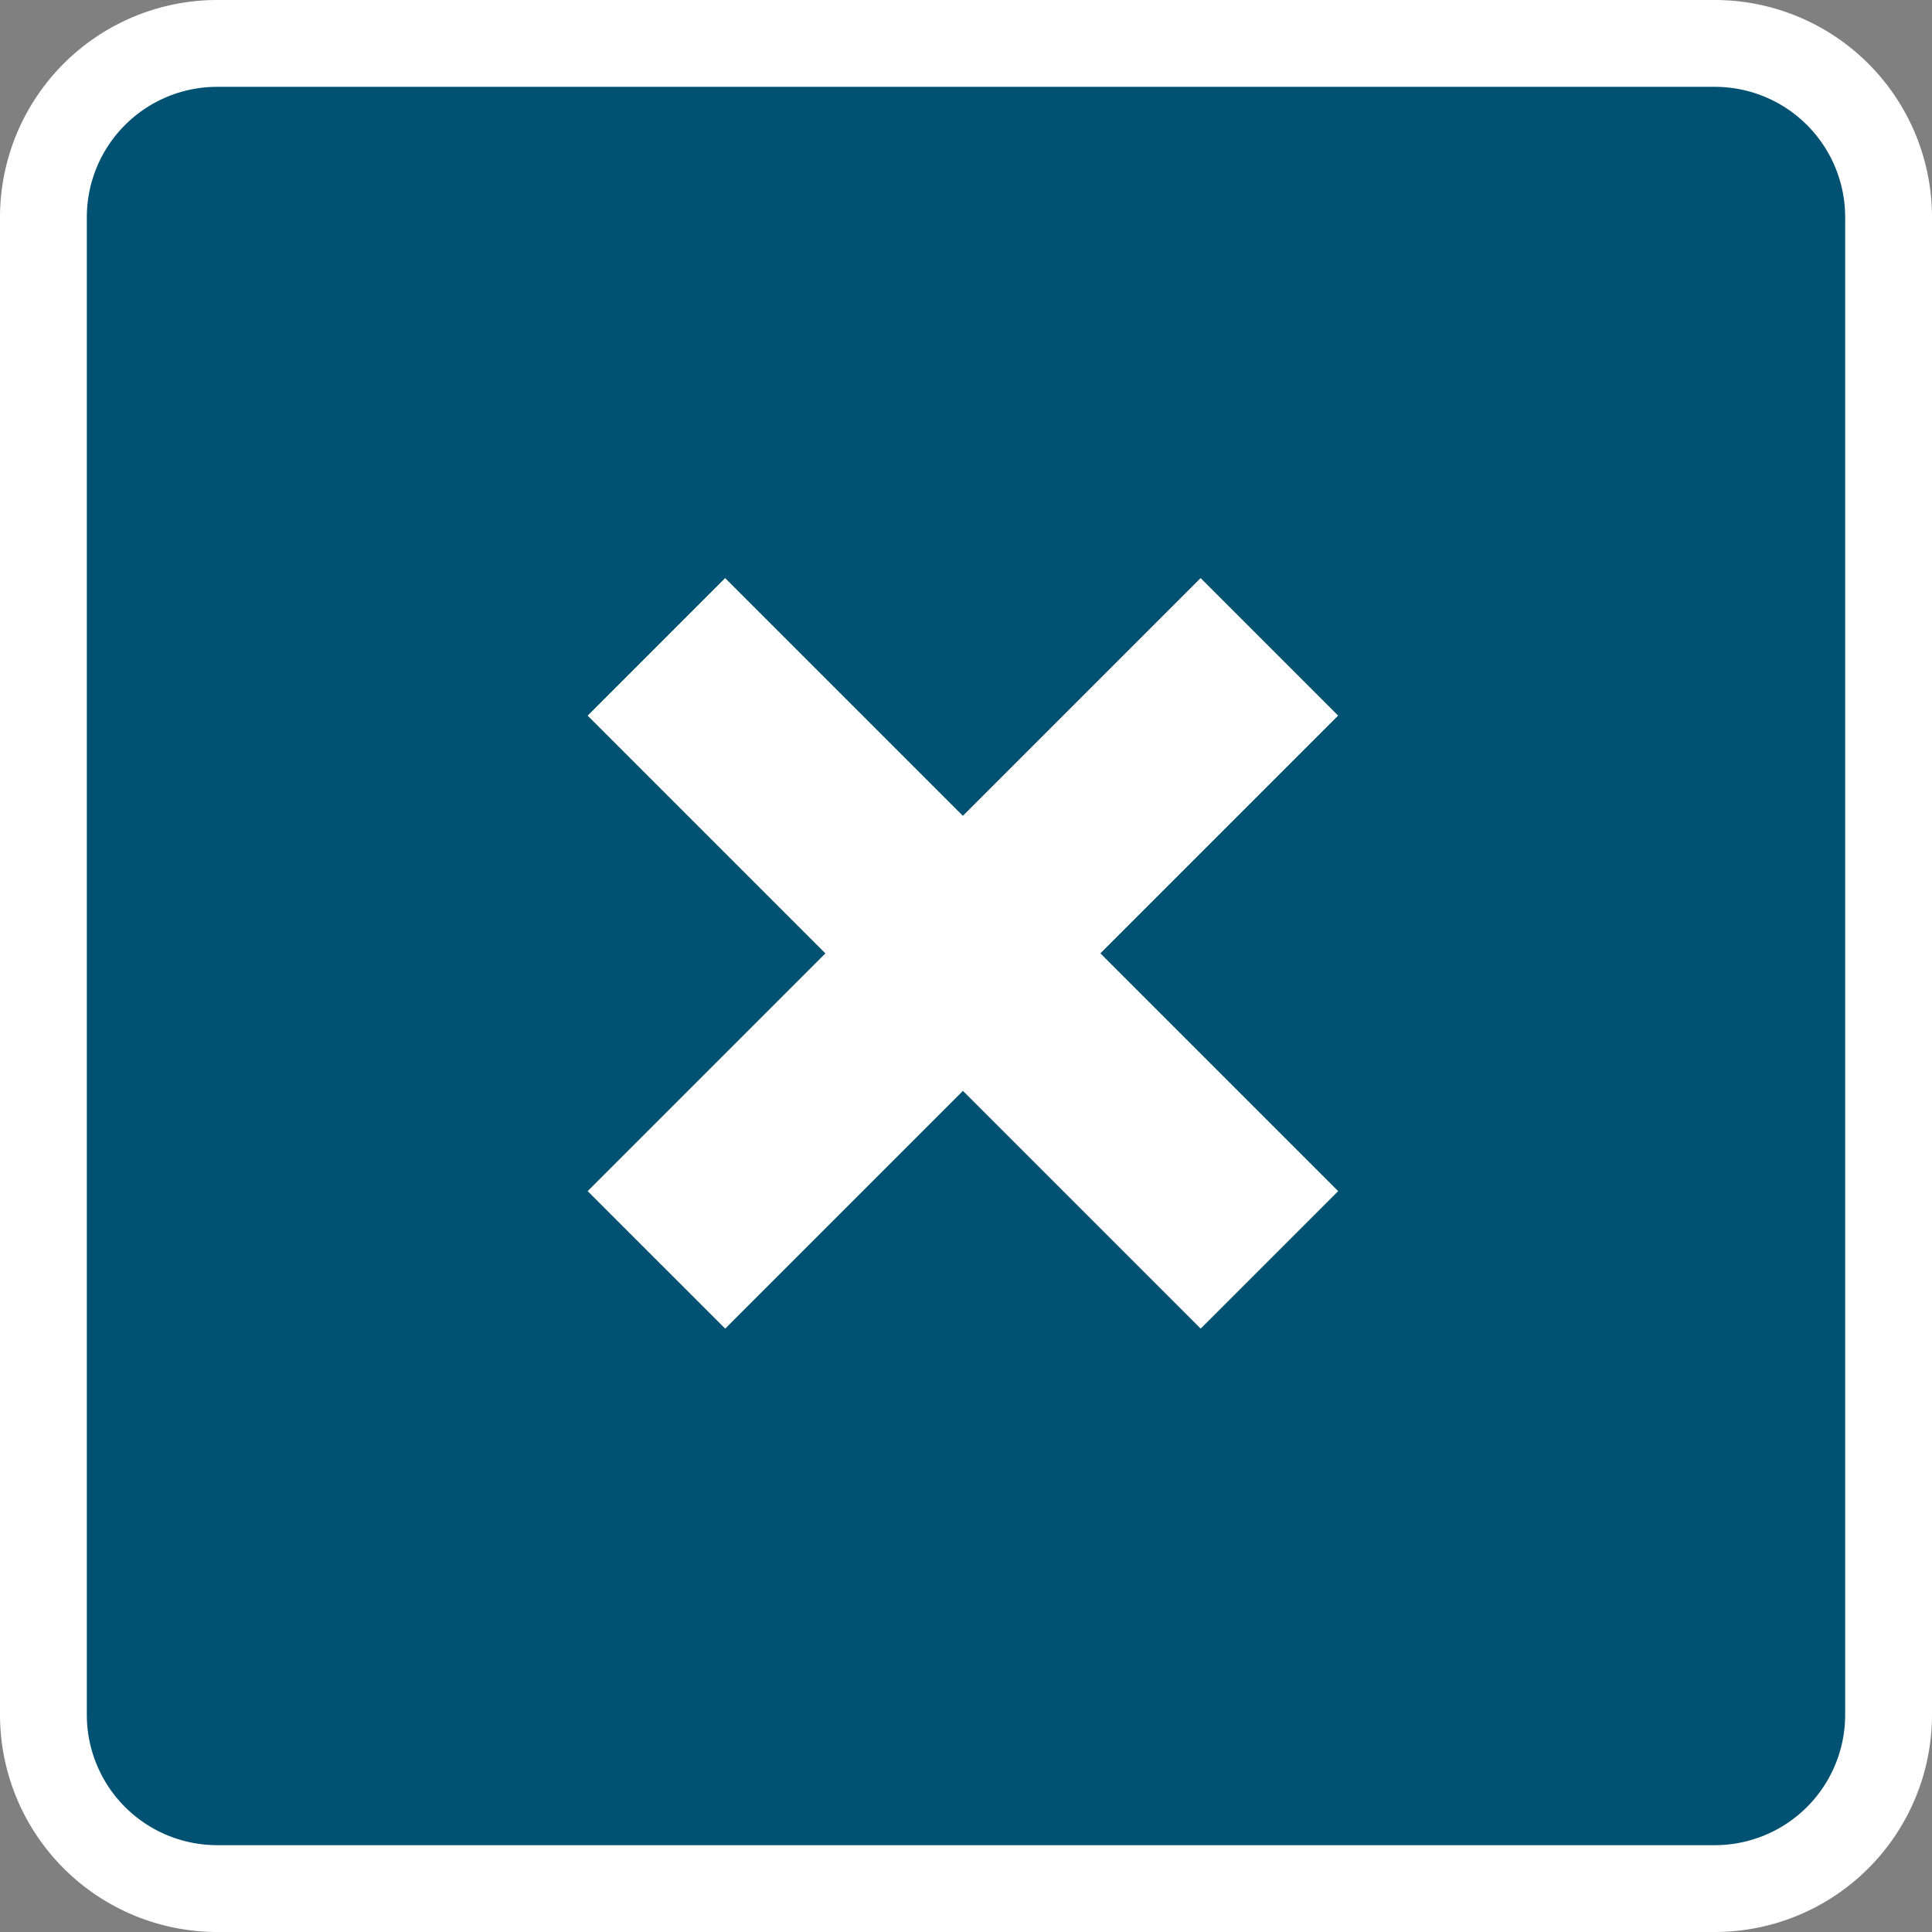 <svg id="Component_182" data-name="Component 182" xmlns="http://www.w3.org/2000/svg" width="36" height="36" viewBox="0 0 36 36">
  <rect x="0" y="0" width="36" height="36" fill="#808080" stroke="none"/>
  <rect id="Rectangle_2123" data-name="Rectangle 2123" width="34" height="34" rx="3" transform="translate(1 1)" fill="#005172"/>
  <path id="Path_1775" data-name="Path 1775" d="M37.455,5.5H9.545A4.05,4.05,0,0,0,5.5,9.545v27.91A4.05,4.05,0,0,0,9.545,41.5h27.91A4.05,4.05,0,0,0,41.5,37.455V9.545A4.05,4.05,0,0,0,37.455,5.5Zm2.427,31.955a2.429,2.429,0,0,1-2.427,2.427H9.545a2.429,2.429,0,0,1-2.427-2.427V9.545A2.429,2.429,0,0,1,9.545,7.118h27.91a2.429,2.429,0,0,1,2.427,2.427Z" transform="translate(-5.5 -5.5)" fill="#fff"/>
  <path id="Path_1934" data-name="Path 1934" d="M17.971,15.409l-2.562,2.562-4.43-4.43-4.43,4.43L3.986,15.409l4.43-4.43-4.43-4.43L6.548,3.986l4.43,4.43,4.43-4.43,2.562,2.562-4.43,4.43Z" transform="translate(6.964 6.786)" fill="#fff"/>
</svg>
